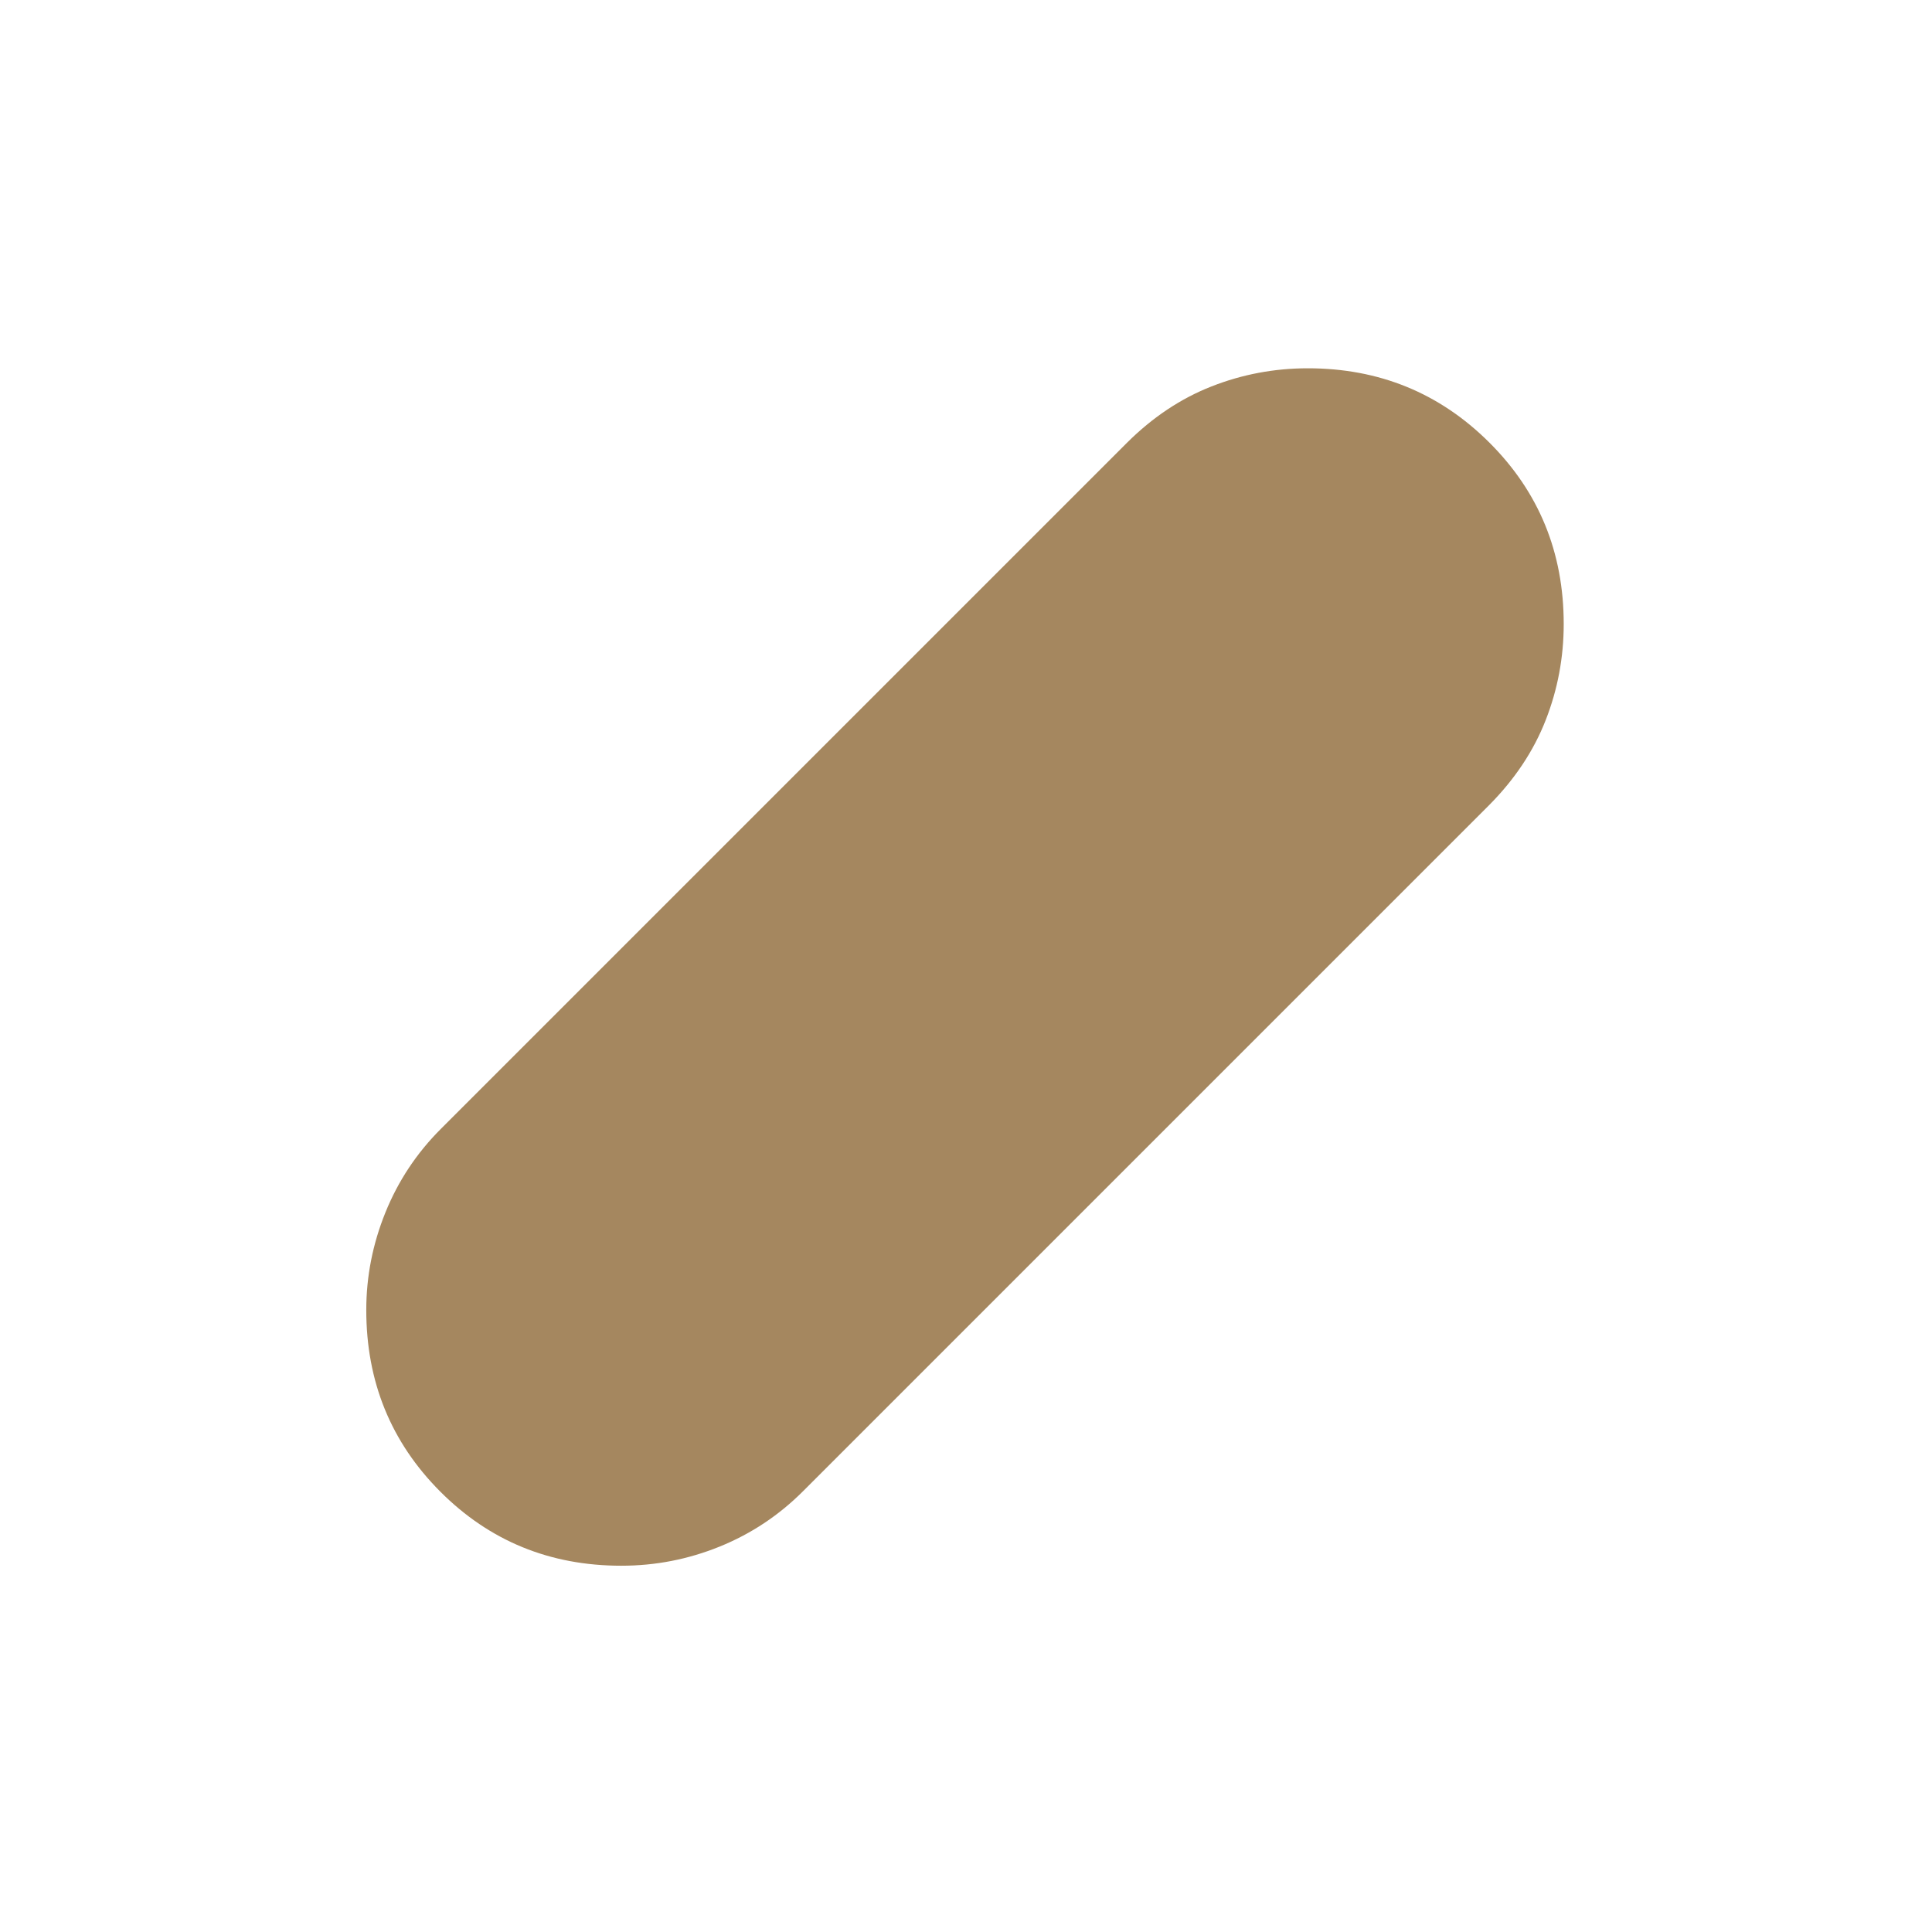 <svg xmlns="http://www.w3.org/2000/svg" height="48" viewBox="0 -960 960 960" width="48"><path fill="rgb(165, 135, 95)" d="M308.76-182q-53.26 0-90.01-36.85Q182-255.7 182-309.06q0-24.94 9.5-48.44Q201-381 219-399l341-341q19.12-19.03 42.05-28.01 22.92-8.99 47.78-8.99Q703-777 740-740.15t37 90.21q0 24.94-8.99 47.85Q759.03-579.18 740-560L399-219q-18 18-41.43 27.5t-48.81 9.5Z"/></svg>